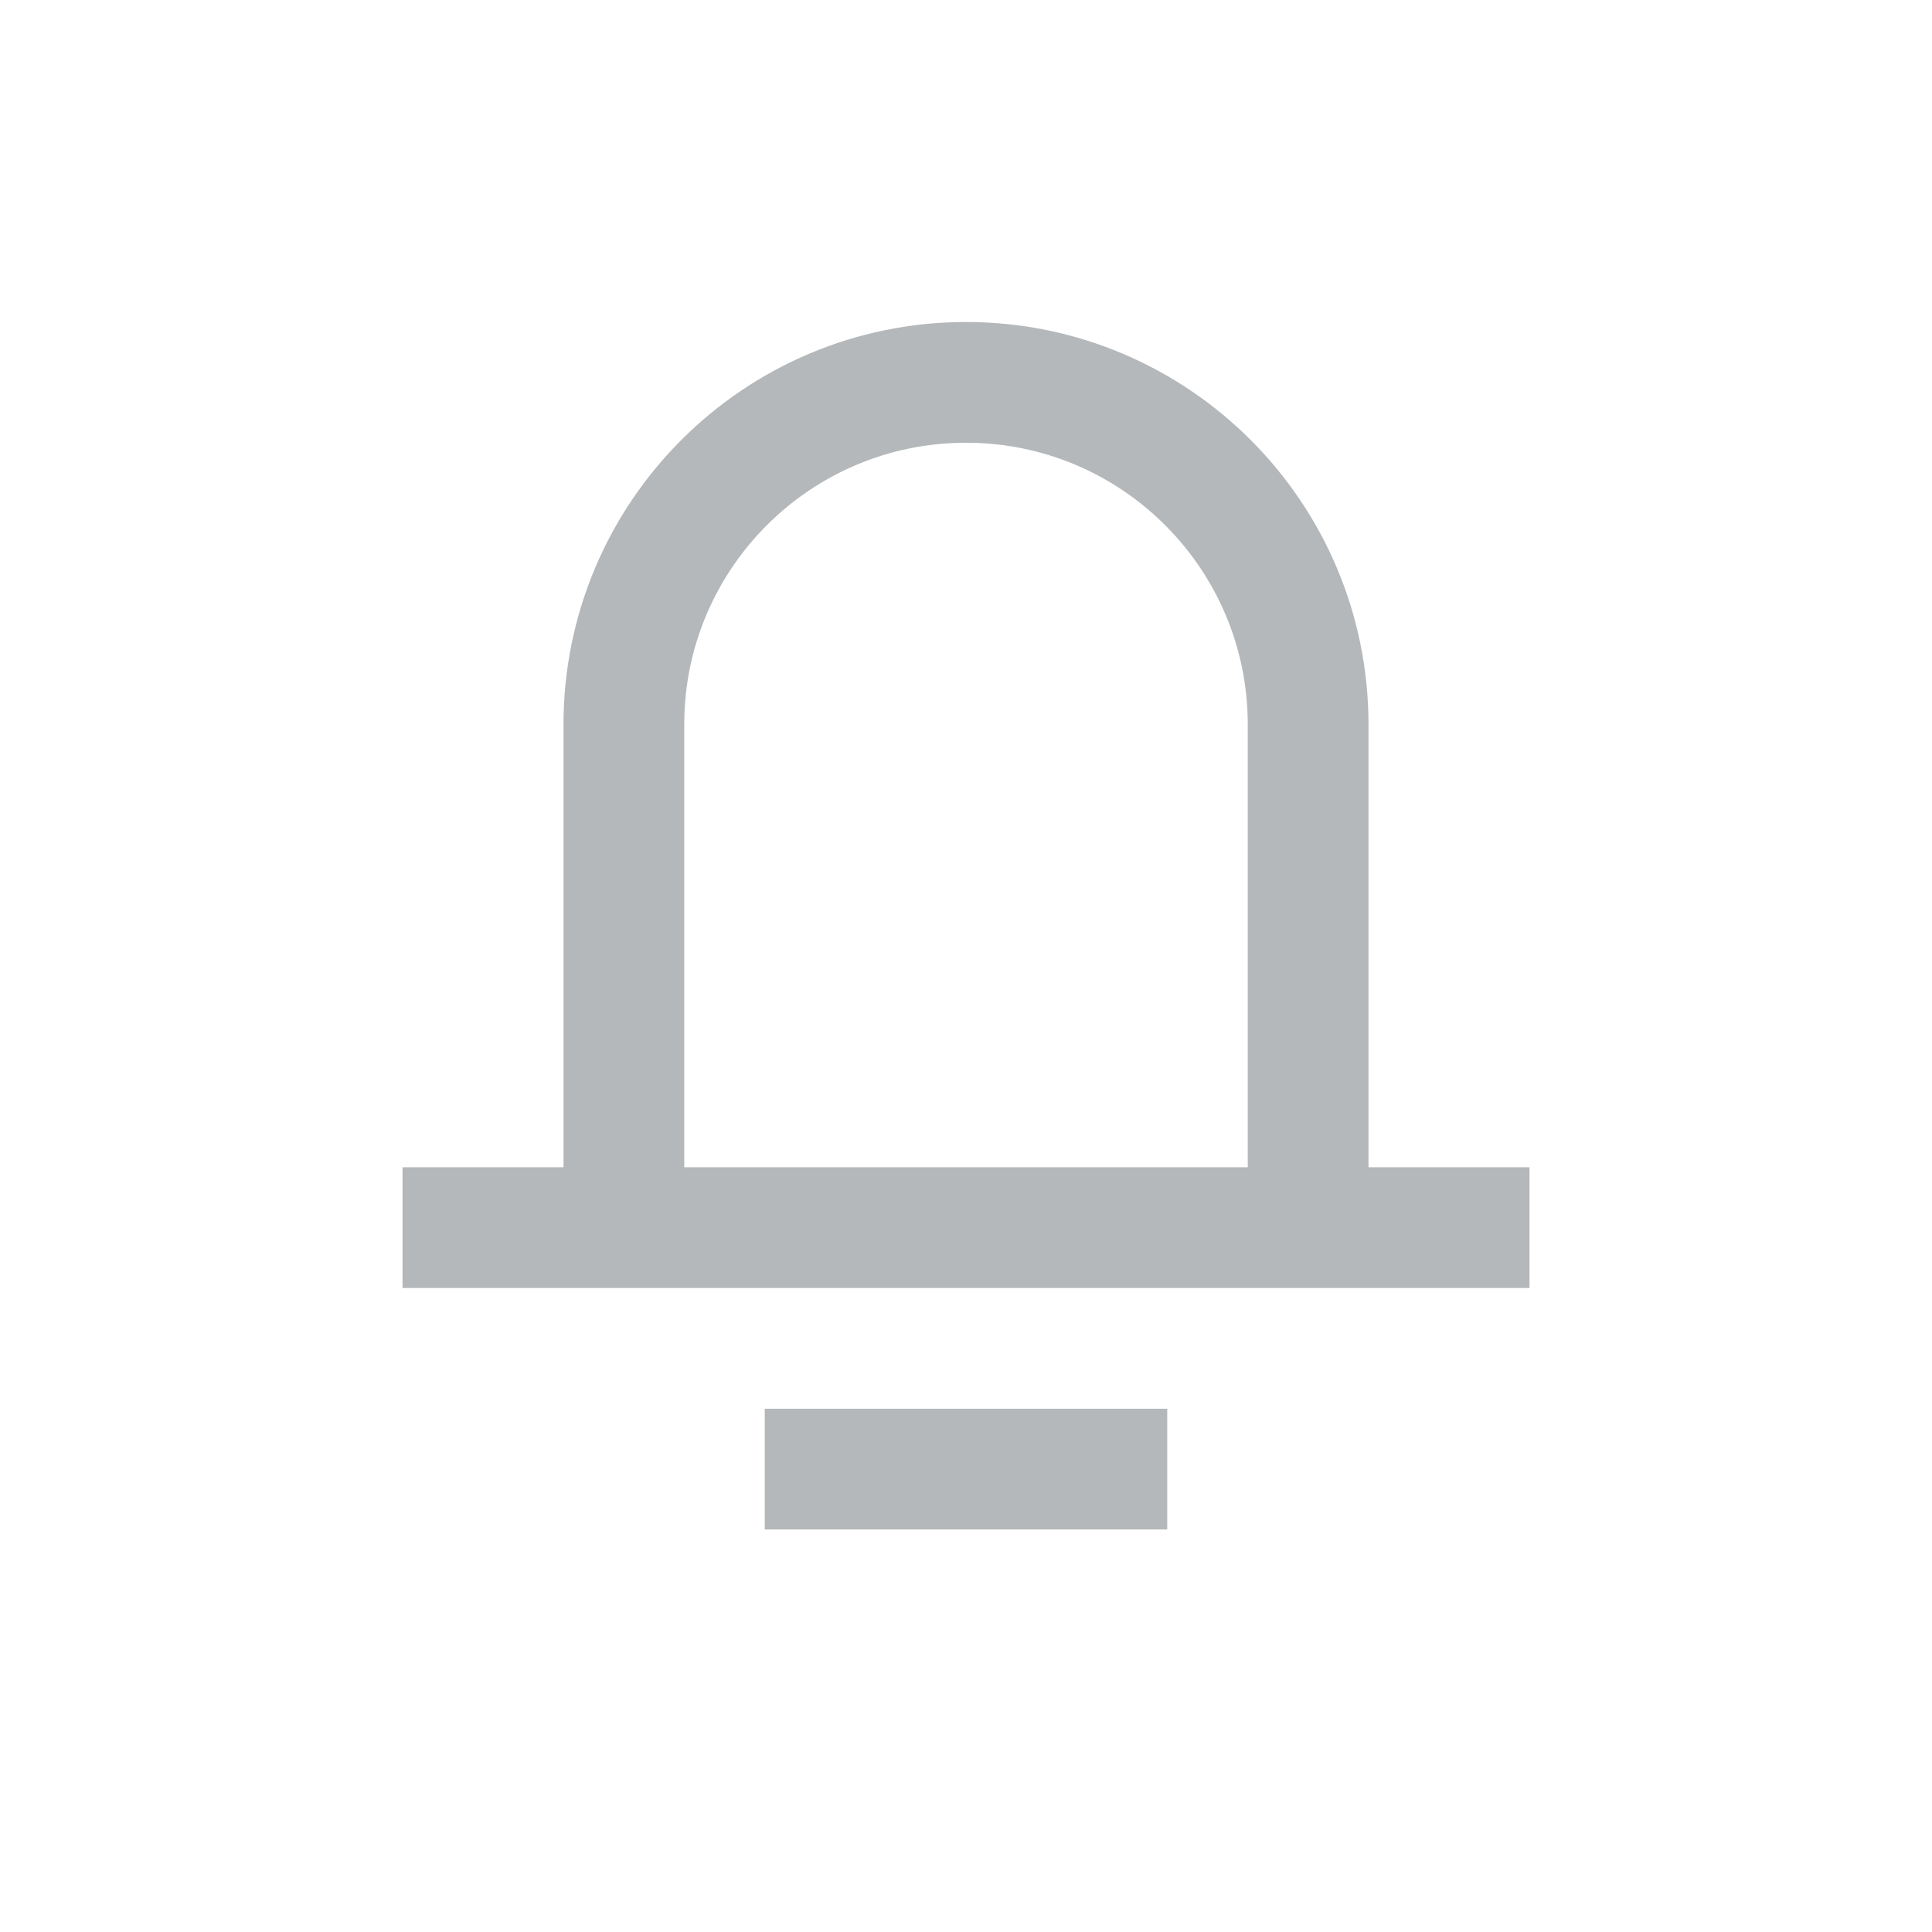 <svg width="24" height="24" viewBox="0 0 24 24" fill="none" xmlns="http://www.w3.org/2000/svg">
<path d="M7.75 15.25V9C7.75 6.653 9.653 4.75 12 4.75C14.347 4.75 16.25 6.653 16.25 9V15.25" stroke="#B5B8BA" stroke-width="1.5"/>
<path d="M9.5 18.25H14.5" stroke="#B5B8BA" stroke-width="1.5"/>
<path d="M5 15.25H19" stroke="#B5B8BA" stroke-width="1.5"/>
</svg>
